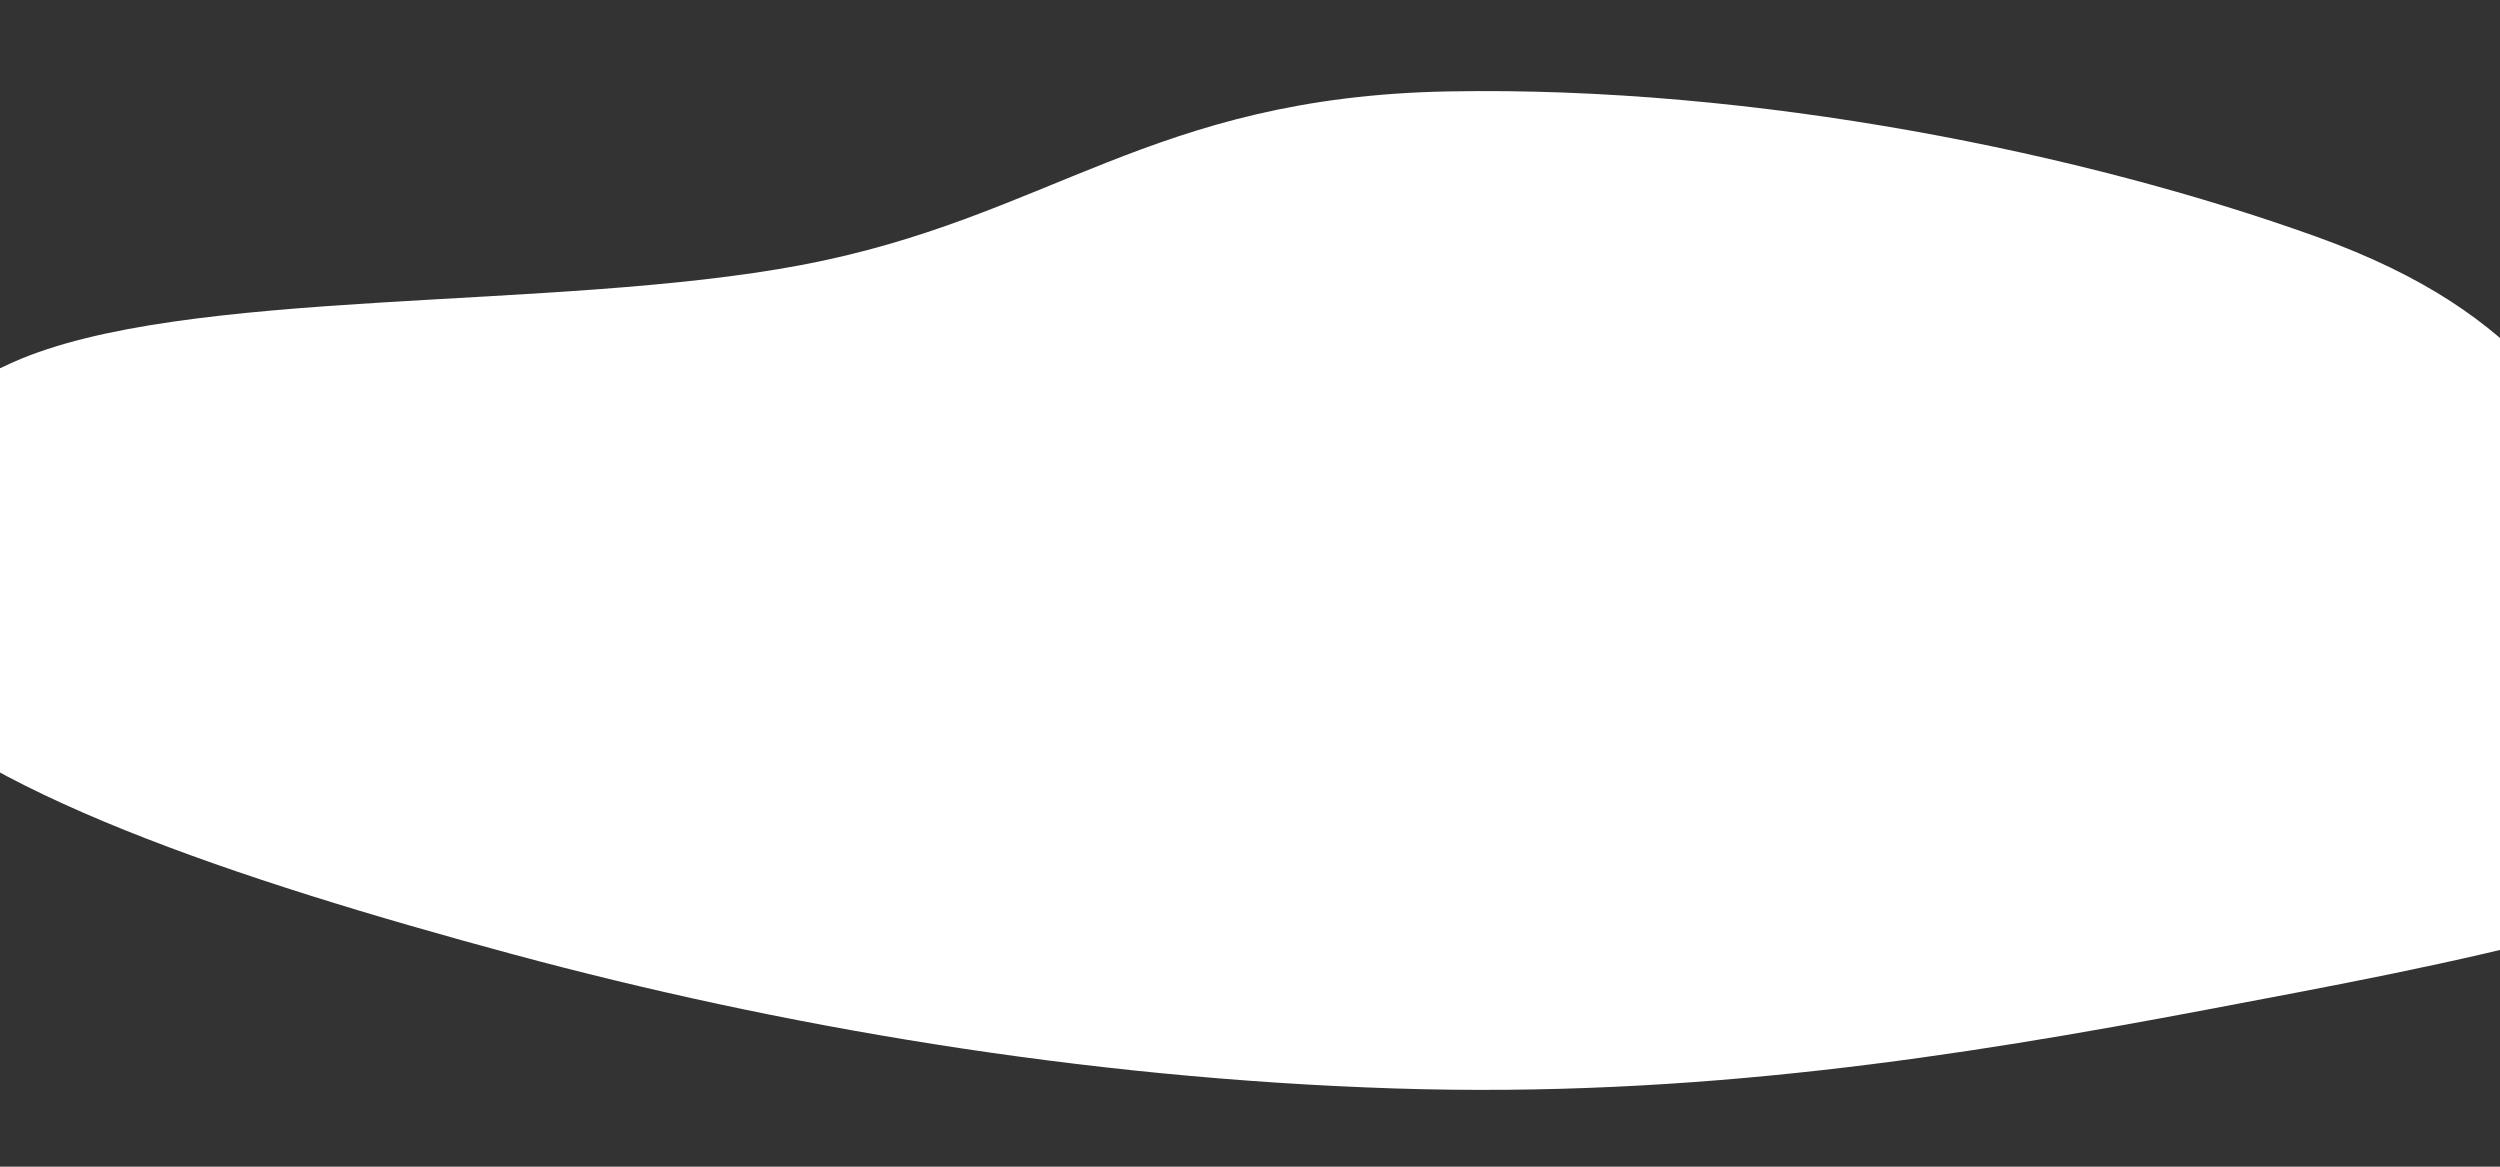 <svg width="1440" height="672" viewBox="0 0 1440 672" fill="none" xmlns="http://www.w3.org/2000/svg">
<rect x="0" y="0" width="1440" height="672" fill="#333333" stroke="none"/>
<path fill-rule="evenodd" clip-rule="evenodd" d="M803.072 626.942C621.859 621.053 447.383 590.661 295.914 549.798C136.264 506.728 -18.861 454.853 -73.227 390.537C-127.41 326.437 -99.955 256.461 7.537 208.641C105.686 164.978 319.081 179.55 461.428 152.688C604.382 125.711 662.692 55.87 834.101 52.66C1011.98 49.328 1201.21 88.49 1334.26 136.34C1461.08 181.952 1480.6 244.635 1529.58 302.784C1578.04 360.32 1666.65 420.047 1617.72 472.869C1568.03 526.507 1413.4 554.645 1271.41 581.499C1128.95 608.442 977.121 632.598 803.072 626.942Z" fill="white"/>
</svg>
